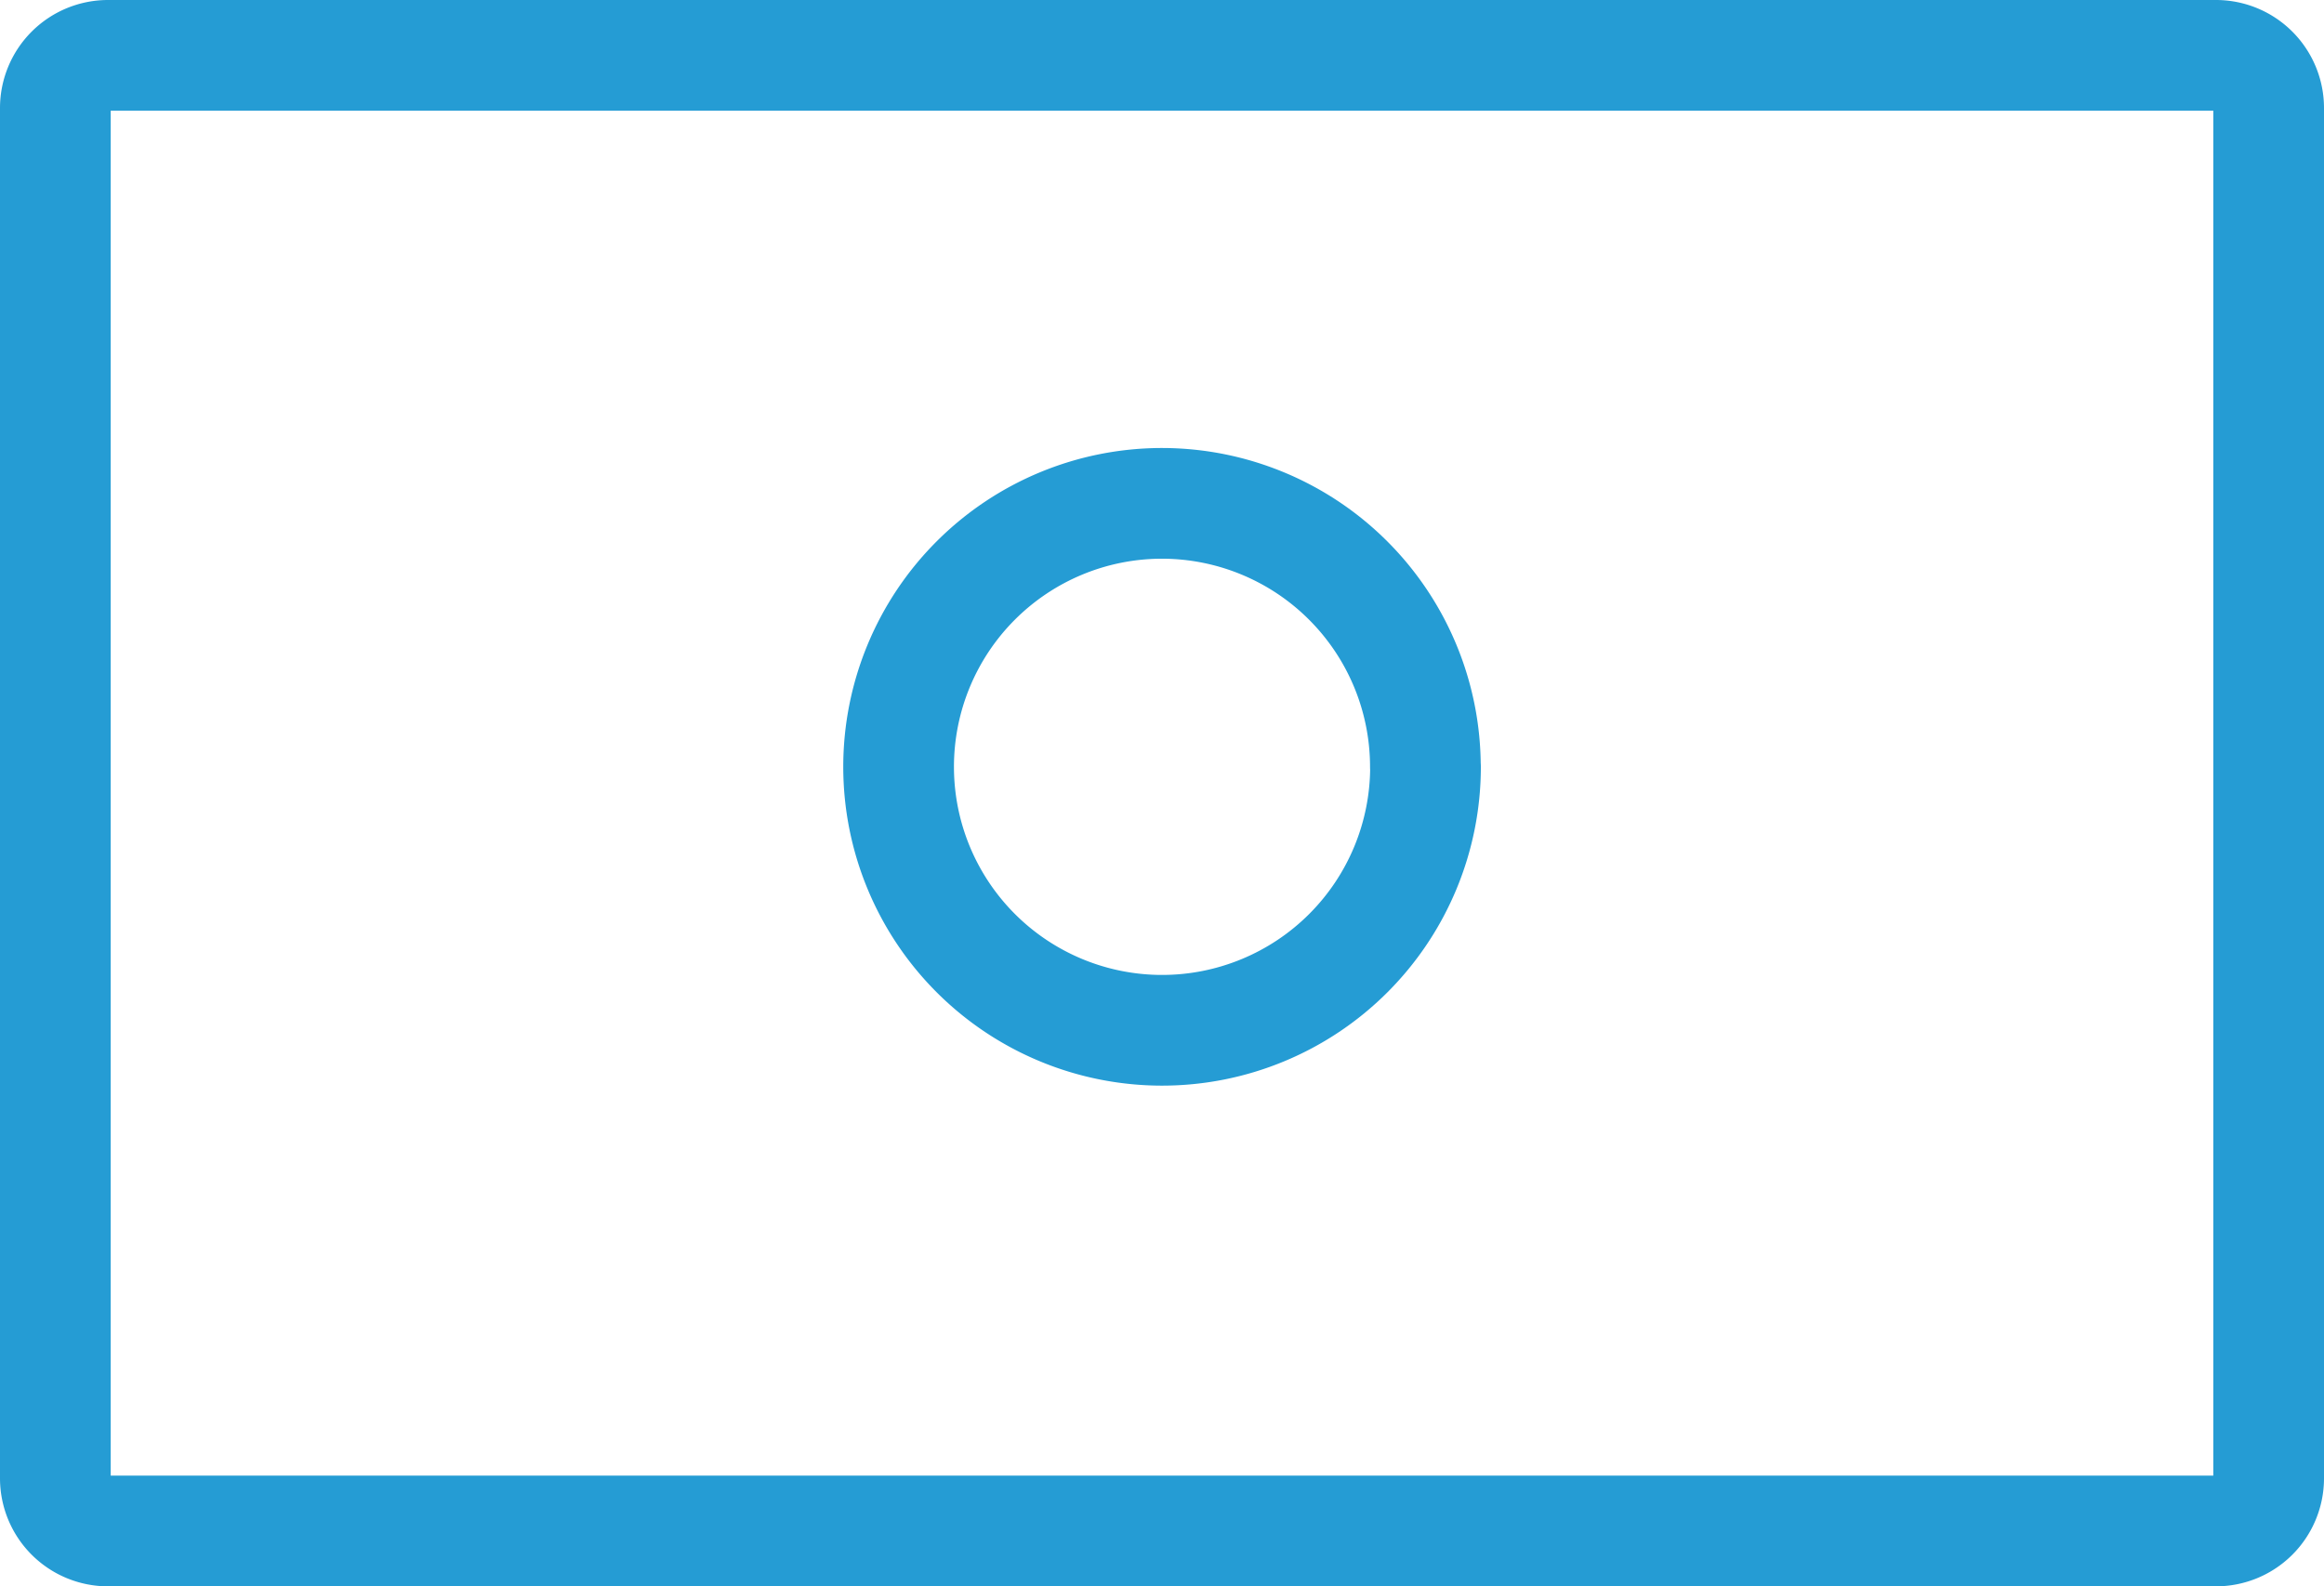 <svg xmlns="http://www.w3.org/2000/svg" width="20.995" height="14.33" viewBox="0 0 20.995 14.33">
  <g id="Group_3" data-name="Group 3" transform="translate(0.5 0.5)">
    <path id="Stroke_419" data-name="Stroke 419" d="M19.995,12.854a.476.476,0,0,1-.476.476H.476A.476.476,0,0,1,0,12.854V.476A.476.476,0,0,1,.476,0H19.519a.476.476,0,0,1,.476.476V12.854Z" fill="none" stroke="#259cd4" stroke-linecap="round" stroke-linejoin="round" stroke-miterlimit="10" stroke-width="1"/>
    <path id="Stroke_420" data-name="Stroke 420" d="M4.761,2.38A2.38,2.38,0,1,1,2.38,0a2.381,2.381,0,0,1,2.38,2.38Z" transform="translate(7.617 4.047)" fill="none" stroke="#259cd4" stroke-linecap="round" stroke-linejoin="round" stroke-miterlimit="10" stroke-width="1"/>
  </g>
</svg>
